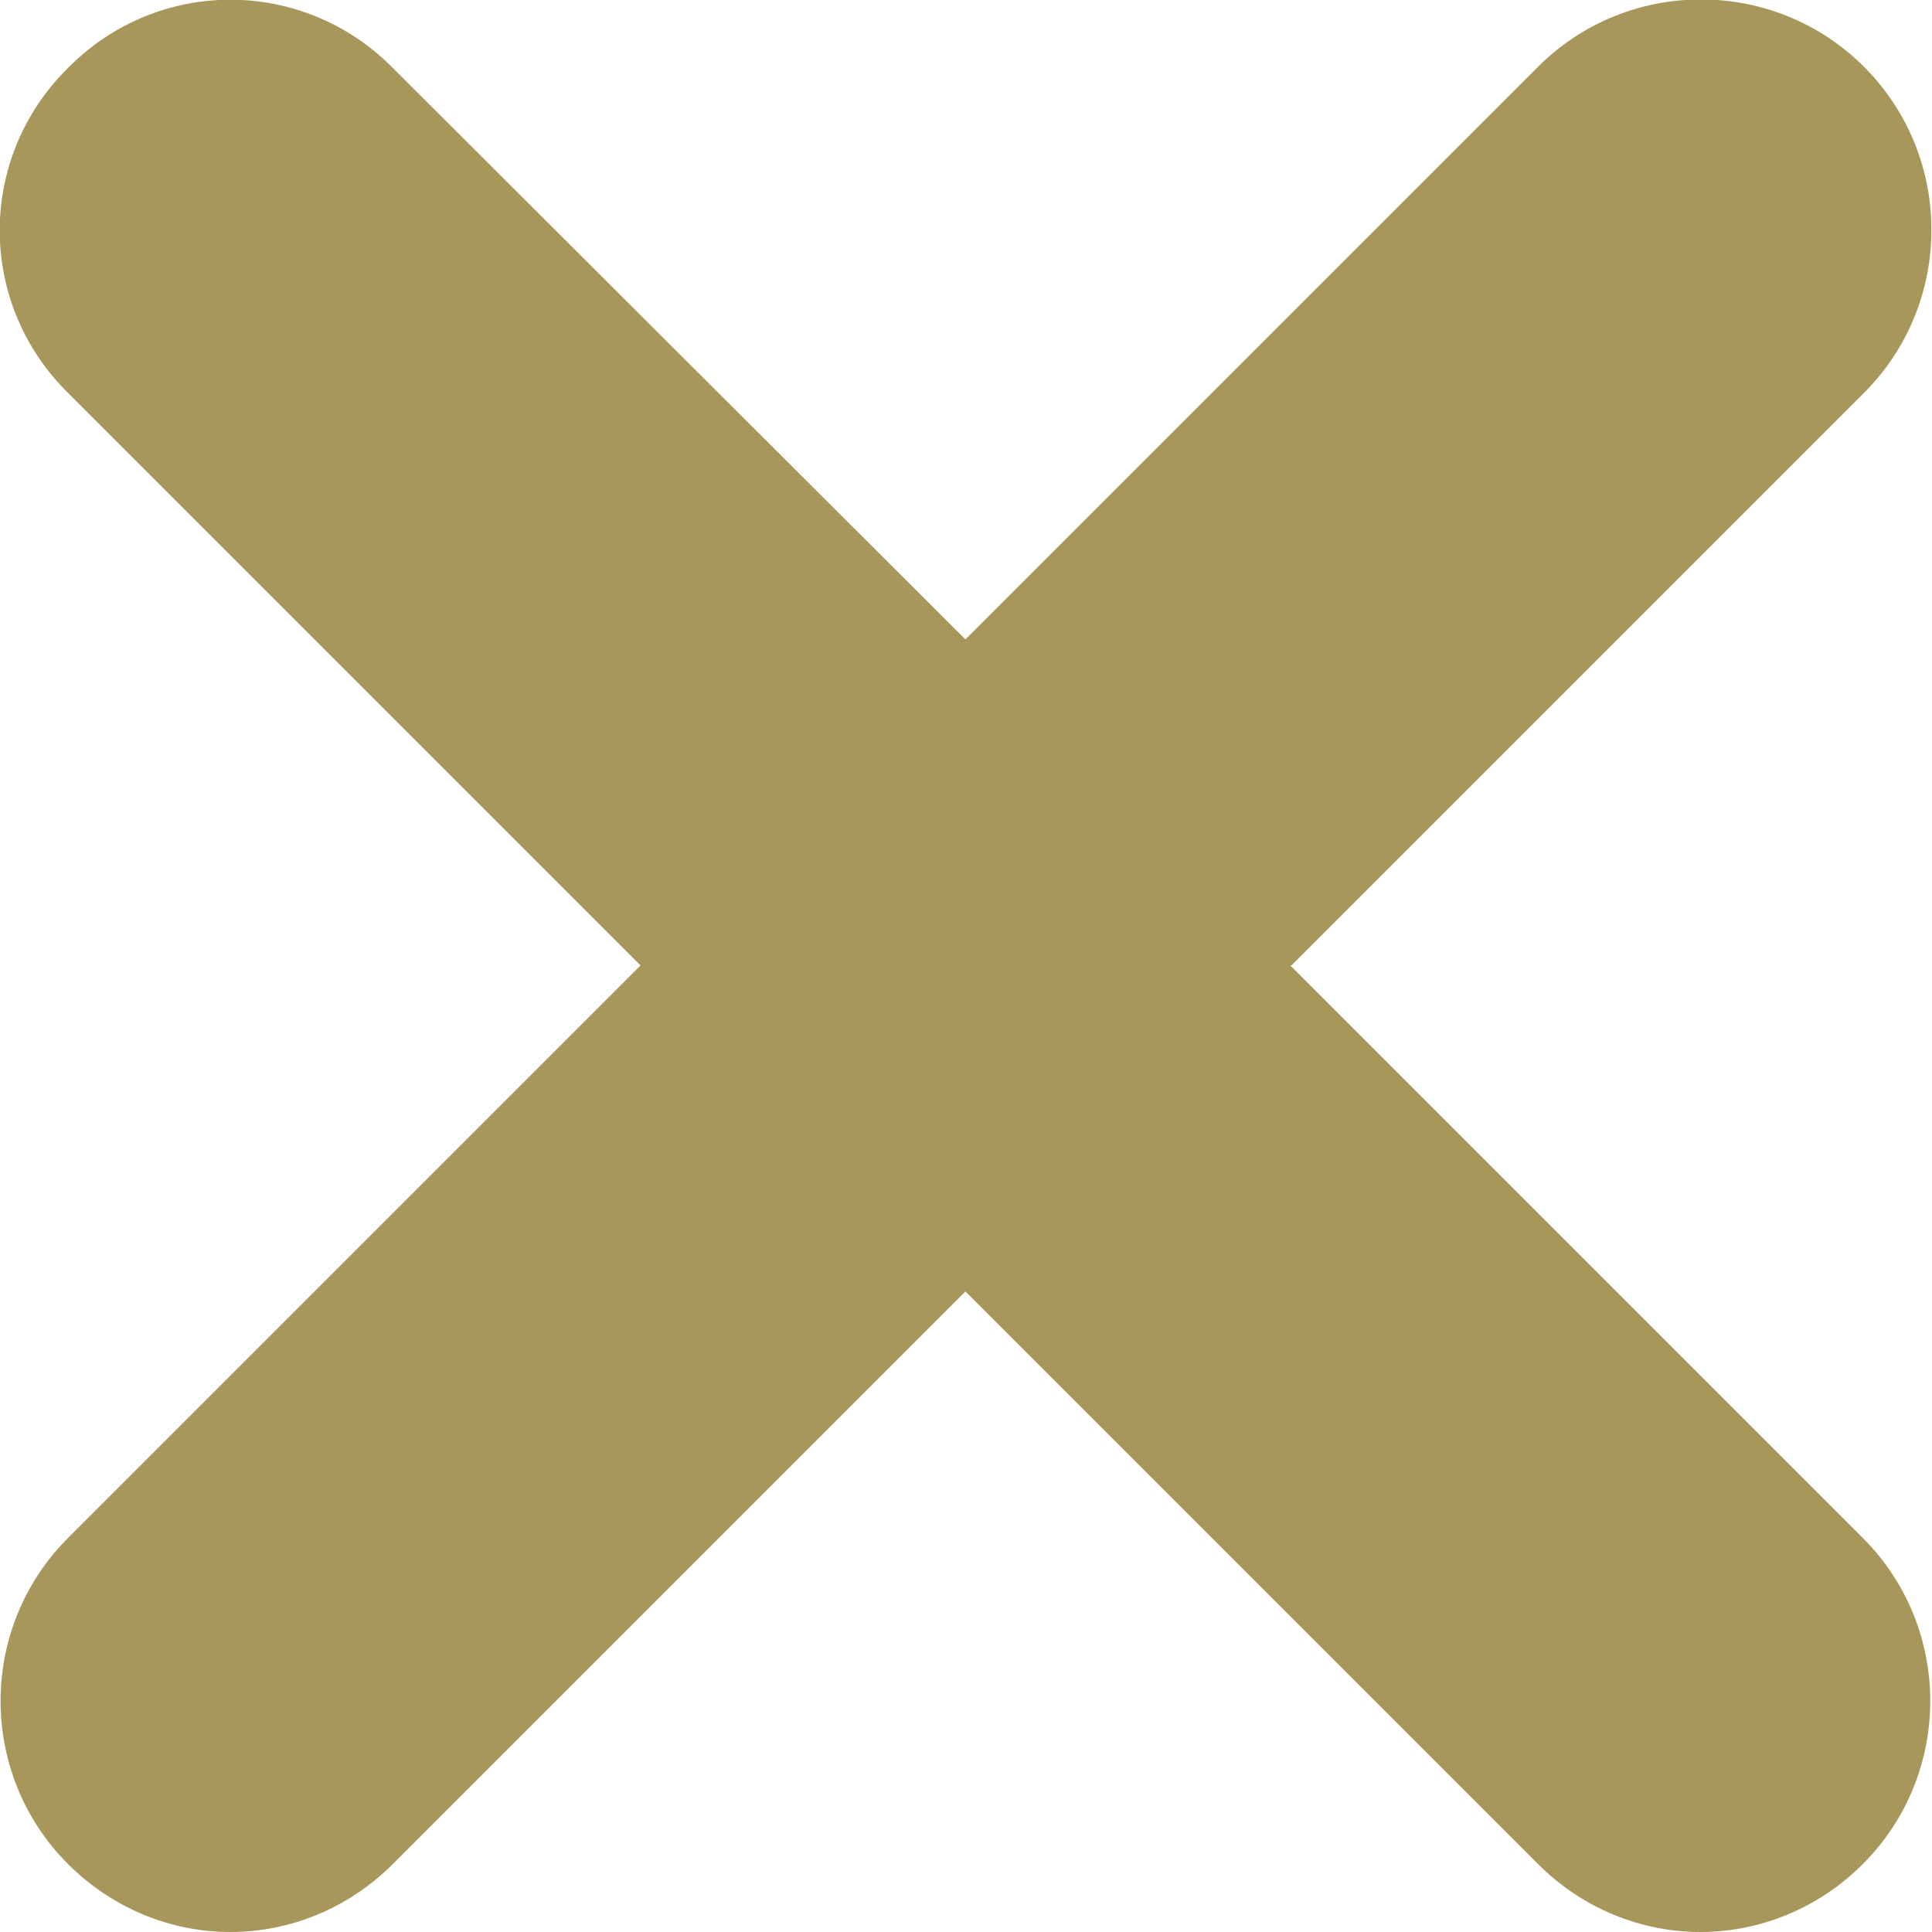 <?xml version="1.0" encoding="UTF-8"?>
<svg id="Capa_2" data-name="Capa 2" xmlns="http://www.w3.org/2000/svg" viewBox="0 0 16.77 16.77">
  <defs>
    <style>
      .cls-1 {
        fill: #a8975b;
        stroke-width: 0px;
      }
    </style>
  </defs>
  <g id="Capa_1-2" data-name="Capa 1">
    <path class="cls-1" d="m11.21,8.38l4.97-4.97c.78-.78.78-2.05,0-2.83-.78-.78-2.05-.78-2.83,0l-4.97,4.97L3.41.59C2.63-.2,1.37-.2.59.59-.2,1.37-.2,2.63.59,3.41l4.97,4.97L.59,13.35c-.78.78-.78,2.05,0,2.83.39.39.9.59,1.41.59s1.02-.2,1.41-.59l4.97-4.97,4.97,4.97c.39.39.9.59,1.41.59s1.02-.2,1.41-.59c.78-.78.78-2.05,0-2.83l-4.97-4.97Z"/>
  </g>
</svg>